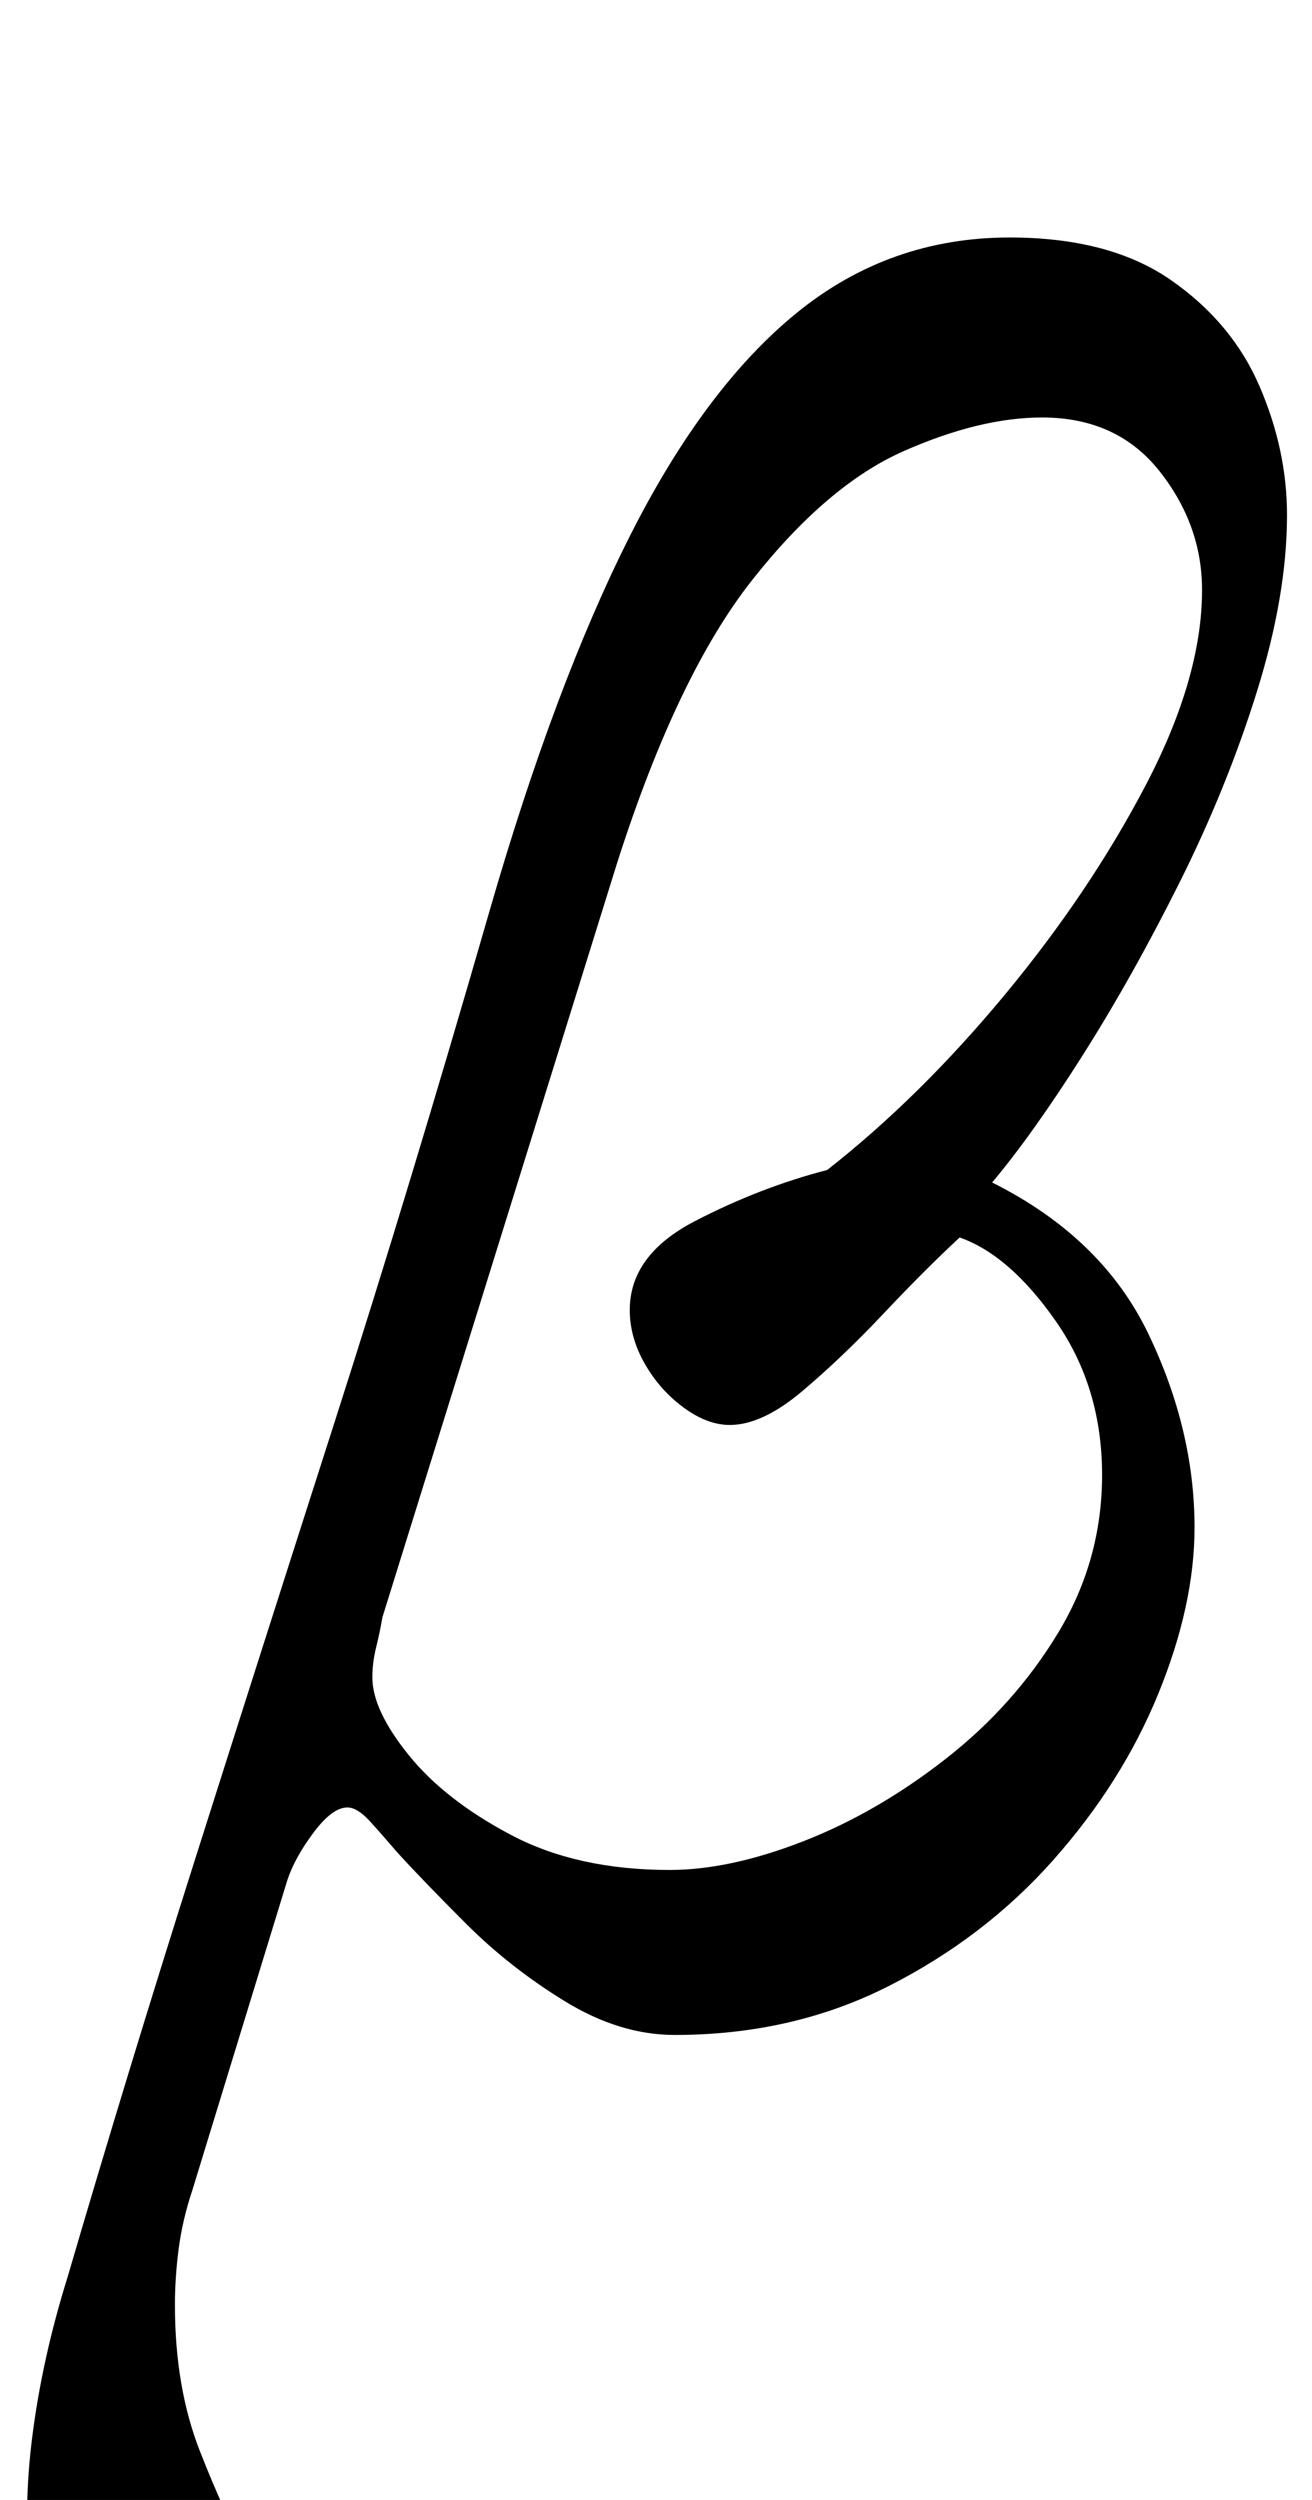<?xml version="1.0" standalone="no"?>
<!DOCTYPE svg PUBLIC "-//W3C//DTD SVG 1.1//EN" "http://www.w3.org/Graphics/SVG/1.1/DTD/svg11.dtd" >
<svg xmlns="http://www.w3.org/2000/svg" xmlns:xlink="http://www.w3.org/1999/xlink" version="1.1" viewBox="-65 0 525 1000">
  <g transform="matrix(1 0 0 -1 0 800)">
   <path fill="currentColor"
d="M-5 -285q-21 0 -32.5 15t-15 40t0.5 56t14 63q24 82 50.5 165.5t56.5 177t62 204.5q26 90 56 149.5t67 89.5t85 30q40 0 64.5 -17t35.5 -42.5t11 -51.5q0 -32 -12 -70.5t-31 -76.5t-39 -69.5t-36 -50.5q44 -22 62.5 -60.5t18.5 -77.5q0 -31 -14.5 -66.5t-42 -66.5
t-66 -50.5t-85.5 -19.5q-22 0 -44 13.5t-39.5 31t-27.5 28.5q-6 7 -11 12.5t-9 5.5q-6 0 -13.5 -10t-10.5 -19l-38 -124q-4 -12 -5.5 -23.5t-1.5 -22.5q0 -33 10 -58.5t19 -41.5q4 -7 7.5 -14t3.5 -10q0 -7 -10 -16t-21.5 -16t-18.5 -7zM203 52q24 0 53.5 11.5t57 33
t45 50.5t17.5 63q0 35 -18.5 61.5t-38.5 33.5q-14 -13 -30.5 -30.5t-32.5 -31t-29 -13.5q-9 0 -18.5 7t-15.5 17.5t-6 21.5q0 22 26 35.5t53 20.5q37 29 71 70t56.5 84t22.5 78q0 26 -17 47.5t-47 21.5q-25 0 -55.5 -13.5t-60.5 -51.5t-54 -113l-94 -302q-1 -6 -2.5 -12
t-1.5 -12q0 -13 14.5 -31t41 -32t63.5 -14z" />
  </g>

</svg>
